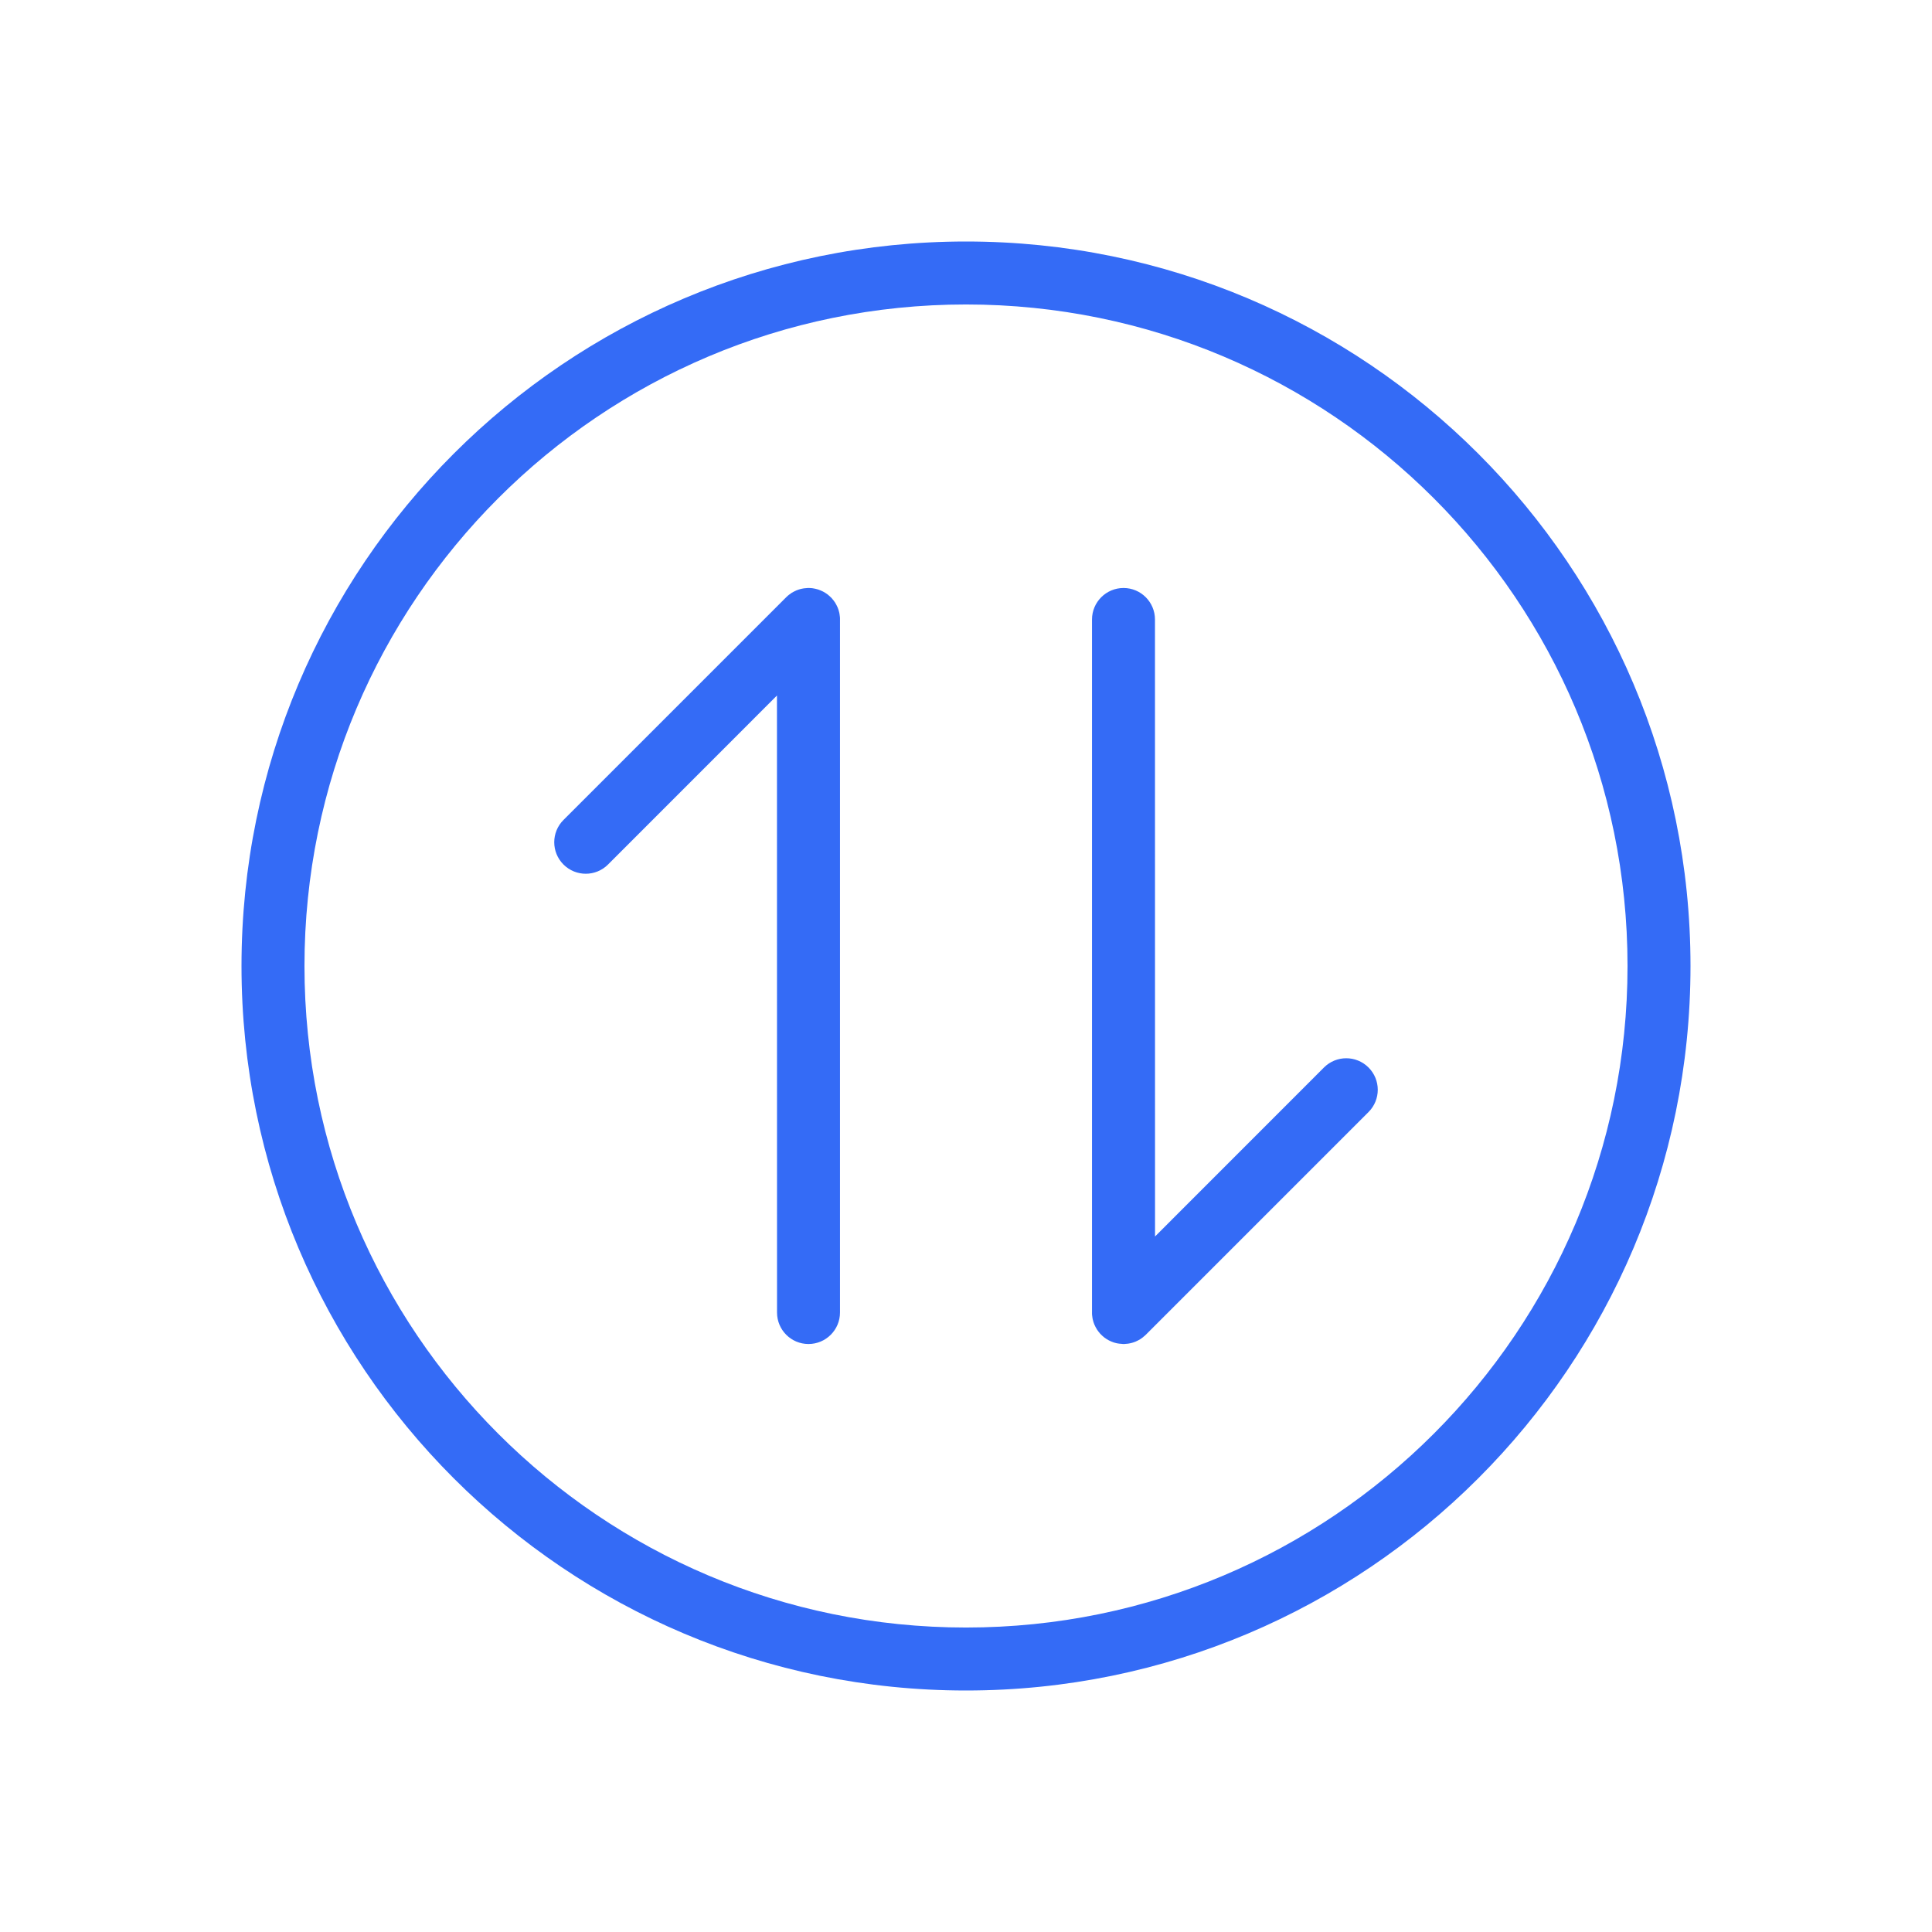 <!--?xml version="1.0" encoding="UTF-8"?-->
<svg width="32px" height="32px" viewBox="0 0 32 32" version="1.1" xmlns="http://www.w3.org/2000/svg" xmlns:xlink="http://www.w3.org/1999/xlink">
    <title>1182-排序-线性</title>
    <g id="1182-排序-线性" stroke="none" stroke-width="1" fill="none" fill-rule="evenodd">
        <g id="编组" transform="translate(4, 4)" fill="#000000" fill-rule="nonzero">
            <path d="M12,-7.71093335e-16 C18.627,-7.71093335e-16 24,5.373 24,12 C24,18.627 18.627,24 12,24 C5.373,24 -7.71093335e-16,18.627 -7.71093335e-16,12 C-7.71093335e-16,5.373 5.373,-7.71093335e-16 12,-7.71093335e-16 Z M12,1.043 C5.949,1.043 1.043,5.949 1.043,12 C1.043,18.051 5.949,22.957 12,22.957 C18.051,22.957 22.957,18.051 22.957,12 C22.957,5.949 18.051,1.043 12,1.043 Z M9.403,5.739 L9.436,5.741 L9.436,5.741 L9.441,5.741 L9.447,5.742 L9.457,5.743 L9.468,5.745 L9.468,5.745 L9.463,5.744 L9.501,5.751 L9.501,5.751 C9.517,5.754 9.533,5.758 9.548,5.763 C9.563,5.768 9.578,5.773 9.593,5.78 C9.606,5.785 9.619,5.791 9.632,5.798 C9.645,5.805 9.658,5.812 9.67,5.82 C9.683,5.828 9.696,5.837 9.708,5.846 L9.743,5.876 L9.743,5.876 L9.777,5.909 L9.792,5.927 L9.792,5.927 L9.774,5.908 L9.8,5.937 L9.83,5.978 L9.83,5.978 C9.839,5.992 9.847,6.007 9.855,6.022 C9.862,6.035 9.868,6.049 9.874,6.062 C9.879,6.075 9.884,6.089 9.889,6.103 L9.901,6.148 L9.901,6.148 C9.904,6.162 9.907,6.177 9.908,6.192 C9.911,6.207 9.912,6.223 9.913,6.238 L9.913,17.739 C9.913,18.027 9.679,18.261 9.391,18.261 C9.103,18.261 8.87,18.027 8.87,17.739 L8.869,7.52 L6.071,10.319 C5.867,10.523 5.537,10.523 5.333,10.319 C5.129,10.115 5.129,9.785 5.333,9.581 L9.022,5.892 L9.038,5.877 L9.056,5.861 L9.066,5.853 C9.081,5.841 9.097,5.83 9.113,5.819 C9.125,5.812 9.137,5.805 9.149,5.799 C9.164,5.791 9.178,5.784 9.193,5.778 C9.205,5.773 9.218,5.768 9.232,5.764 C9.249,5.759 9.265,5.754 9.282,5.751 L9.314,5.745 L9.314,5.745 C9.336,5.742 9.358,5.74 9.38,5.739 L9.403,5.739 Z M14.609,18.261 L14.581,18.26 L14.595,18.26 L14.537,18.255 L14.499,18.249 L14.499,18.249 C14.483,18.246 14.467,18.242 14.452,18.237 C14.437,18.232 14.422,18.227 14.407,18.22 C14.394,18.215 14.381,18.209 14.368,18.202 C14.355,18.195 14.342,18.188 14.33,18.18 C14.317,18.172 14.304,18.163 14.292,18.154 L14.257,18.124 L14.257,18.124 L14.223,18.091 L14.207,18.072 L14.225,18.091 L14.199,18.062 L14.17,18.022 L14.17,18.022 C14.161,18.008 14.153,17.993 14.145,17.978 C14.138,17.965 14.132,17.951 14.126,17.938 C14.121,17.925 14.116,17.911 14.111,17.897 L14.099,17.852 L14.099,17.852 C14.096,17.838 14.093,17.823 14.092,17.808 C14.089,17.793 14.088,17.777 14.087,17.762 L14.087,6.261 C14.087,5.973 14.321,5.739 14.609,5.739 C14.897,5.739 15.13,5.973 15.13,6.261 L15.131,16.48 L17.929,13.681 C18.133,13.477 18.463,13.477 18.667,13.681 C18.871,13.885 18.871,14.215 18.667,14.419 L14.978,18.108 L14.962,18.123 L14.943,18.138 L14.934,18.147 C14.919,18.159 14.903,18.17 14.887,18.181 C14.875,18.188 14.863,18.195 14.851,18.201 C14.836,18.209 14.822,18.216 14.807,18.222 C14.795,18.227 14.782,18.232 14.768,18.236 C14.751,18.241 14.735,18.246 14.718,18.249 L14.686,18.255 L14.686,18.255 C14.664,18.258 14.642,18.26 14.62,18.261 C14.617,18.261 14.613,18.261 14.609,18.261 L14.597,18.261 L14.595,18.26 L14.609,18.261 Z" id="形状" fill="#346bf6"></path>
        </g>
    </g>
</svg>
